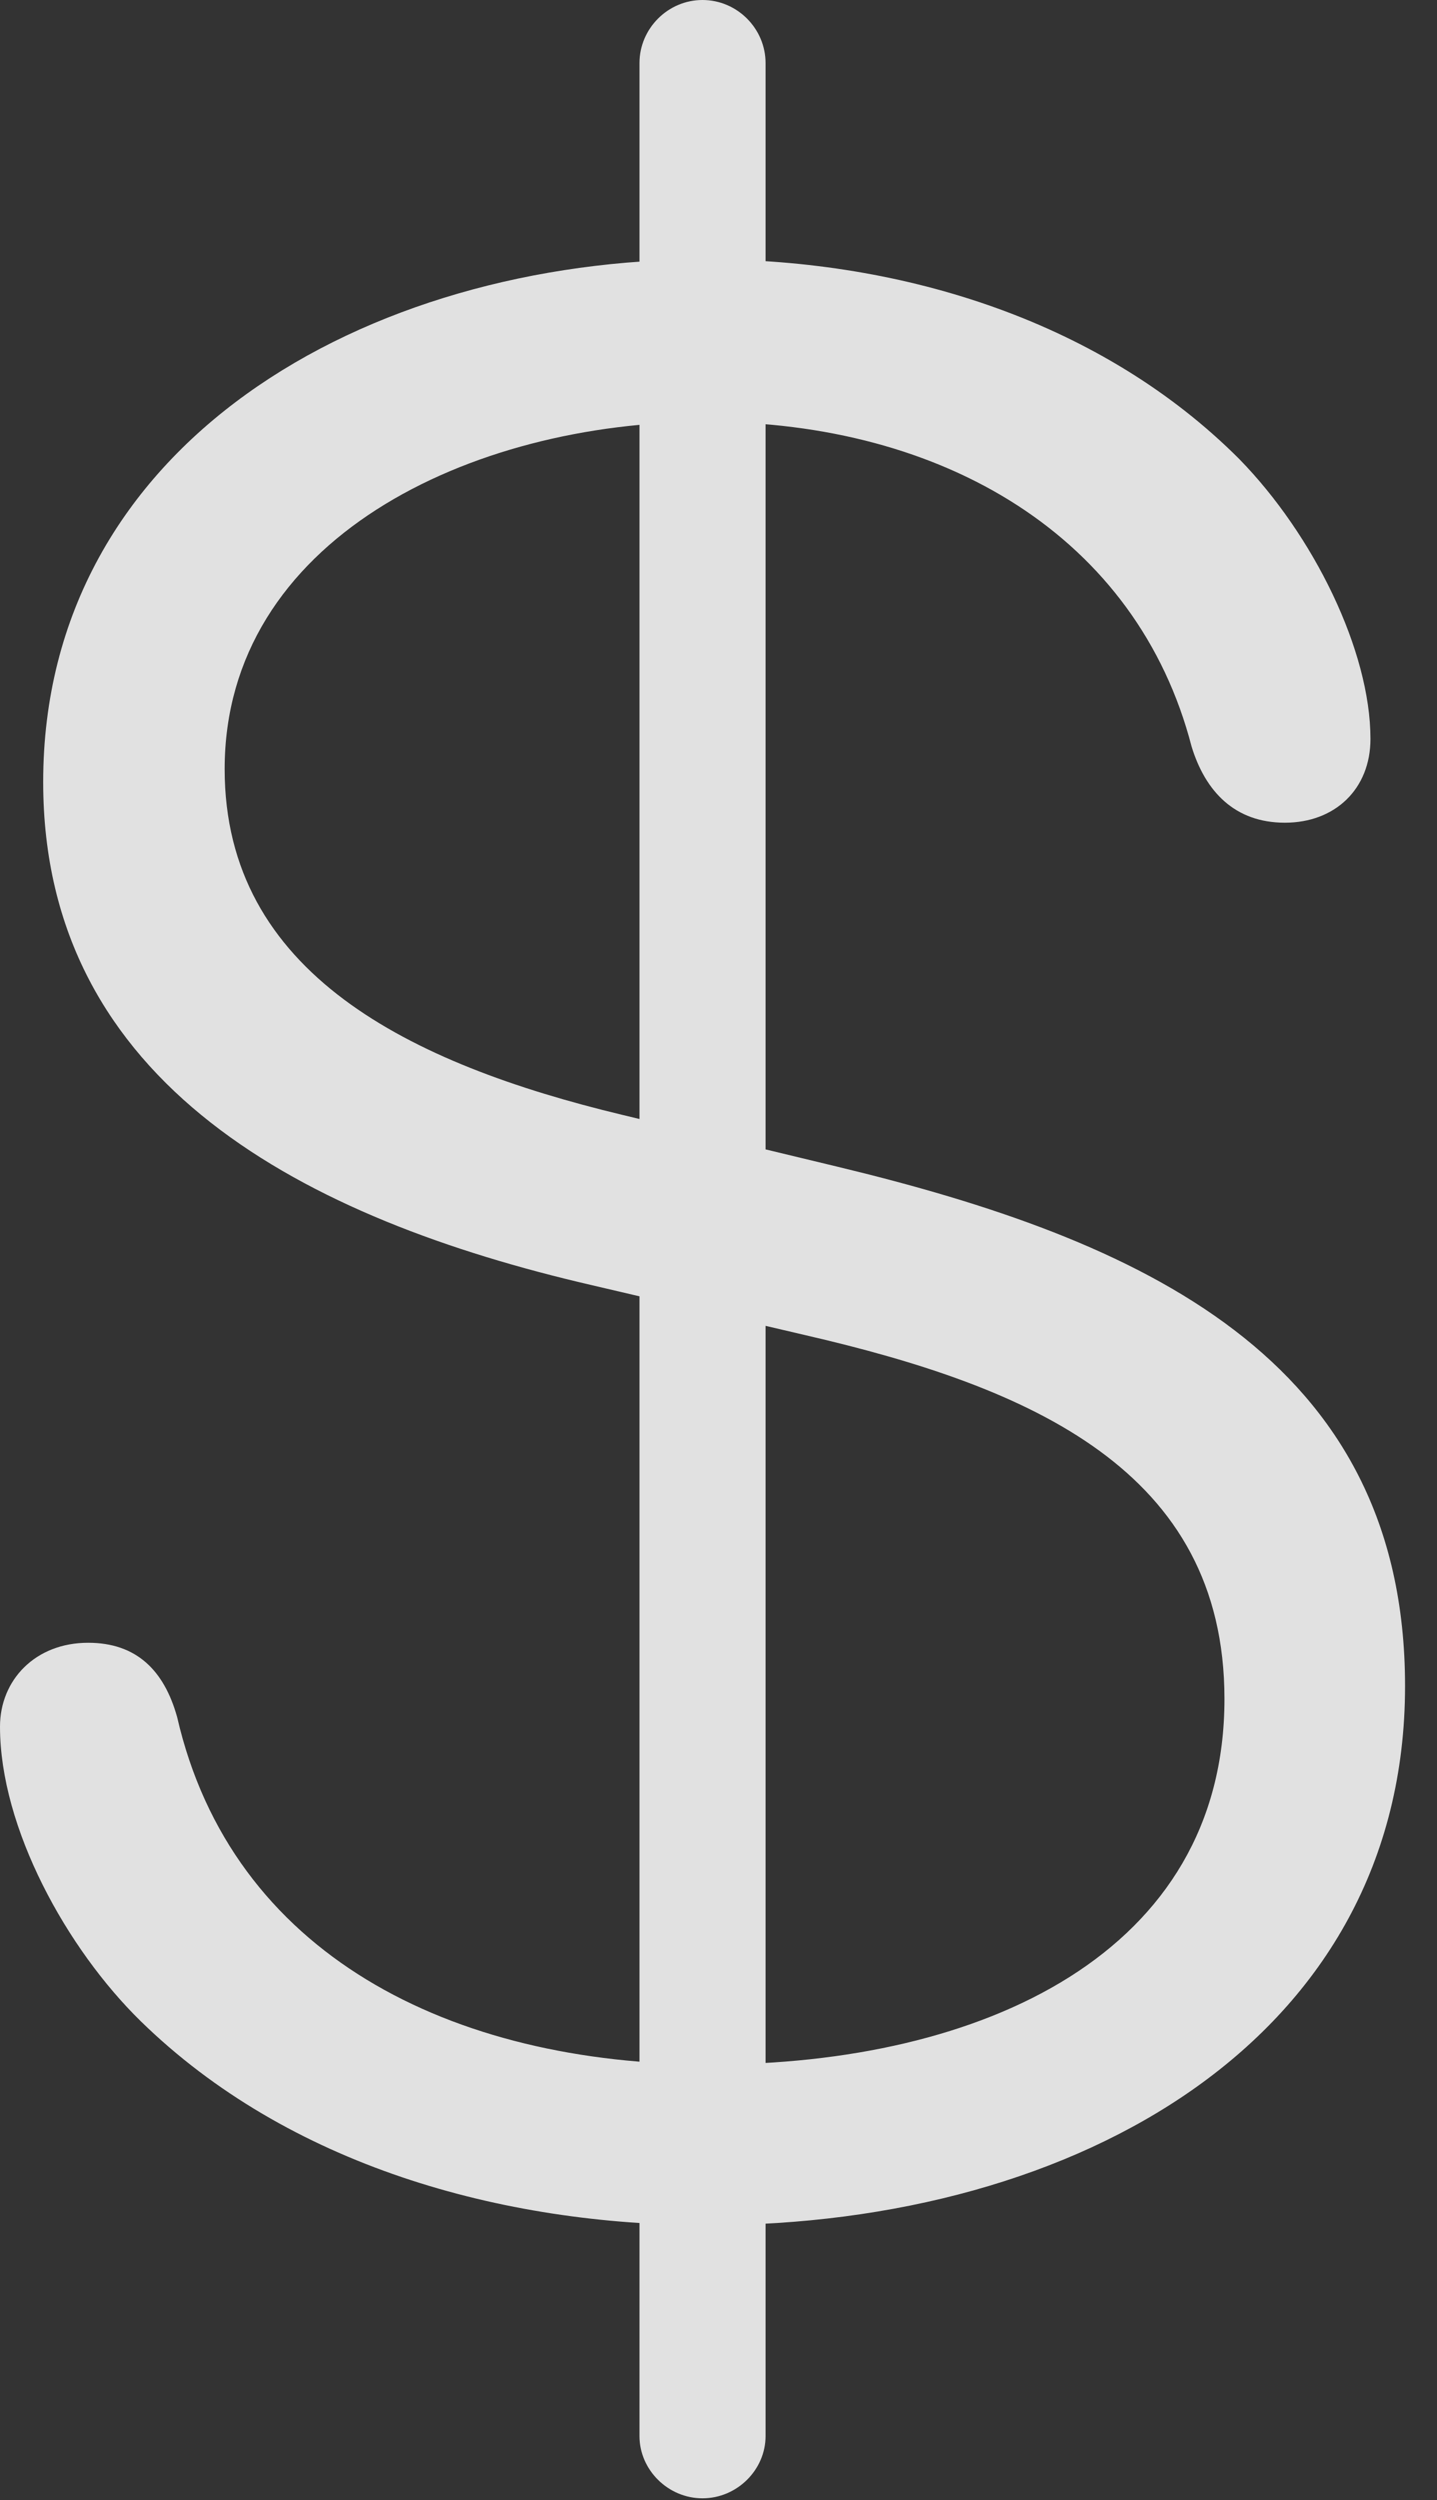 <?xml version="1.0" encoding="UTF-8"?>
<!--Generator: Apple Native CoreSVG 341-->
<!DOCTYPE svg
PUBLIC "-//W3C//DTD SVG 1.1//EN"
       "http://www.w3.org/Graphics/SVG/1.1/DTD/svg11.dtd">
<svg version="1.1" xmlns="http://www.w3.org/2000/svg" xmlns:xlink="http://www.w3.org/1999/xlink" viewBox="0 0 16.24 28.252">
 <rect x="0" y="0" width="16.24" height="28.252" fill="#333333" stroke="none"/>
 <g>
  <rect height="28.252" opacity="0" width="16.24" x="0" y="0"/>
  <path d="M7.998 25.146C12.197 25.146 15.879 23.027 15.879 19.053C15.879 15.332 12.871 14.004 9.463 13.184L7.031 12.598C4.629 12.021 2.539 10.996 2.539 8.691C2.539 6.104 5.303 4.766 7.979 4.766C10.664 4.766 12.852 6.064 13.467 8.438C13.623 8.945 13.955 9.297 14.521 9.297C15.088 9.297 15.488 8.916 15.488 8.35C15.488 7.354 14.844 6.045 14.004 5.186C12.471 3.652 10.244 2.93 7.979 2.93C4.121 2.93 0.488 5.02 0.488 8.838C0.488 12.266 3.477 13.779 6.68 14.521L9.102 15.088C11.641 15.674 13.838 16.611 13.838 19.199C13.838 22.07 11.104 23.33 8.027 23.33C5.088 23.33 2.617 22.08 2.002 19.404C1.855 18.877 1.543 18.564 0.996 18.564C0.4 18.564 0 18.984 0 19.512C0 20.654 0.752 22.021 1.592 22.842C3.252 24.463 5.654 25.146 7.998 25.146ZM7.939 28.232C8.33 28.232 8.652 27.91 8.652 27.529L8.652 0.713C8.652 0.322 8.33 0 7.939 0C7.549 0 7.227 0.322 7.227 0.713L7.227 27.529C7.227 27.91 7.549 28.232 7.939 28.232Z" fill="white" fill-opacity="0.85"/>
 </g>
</svg>
